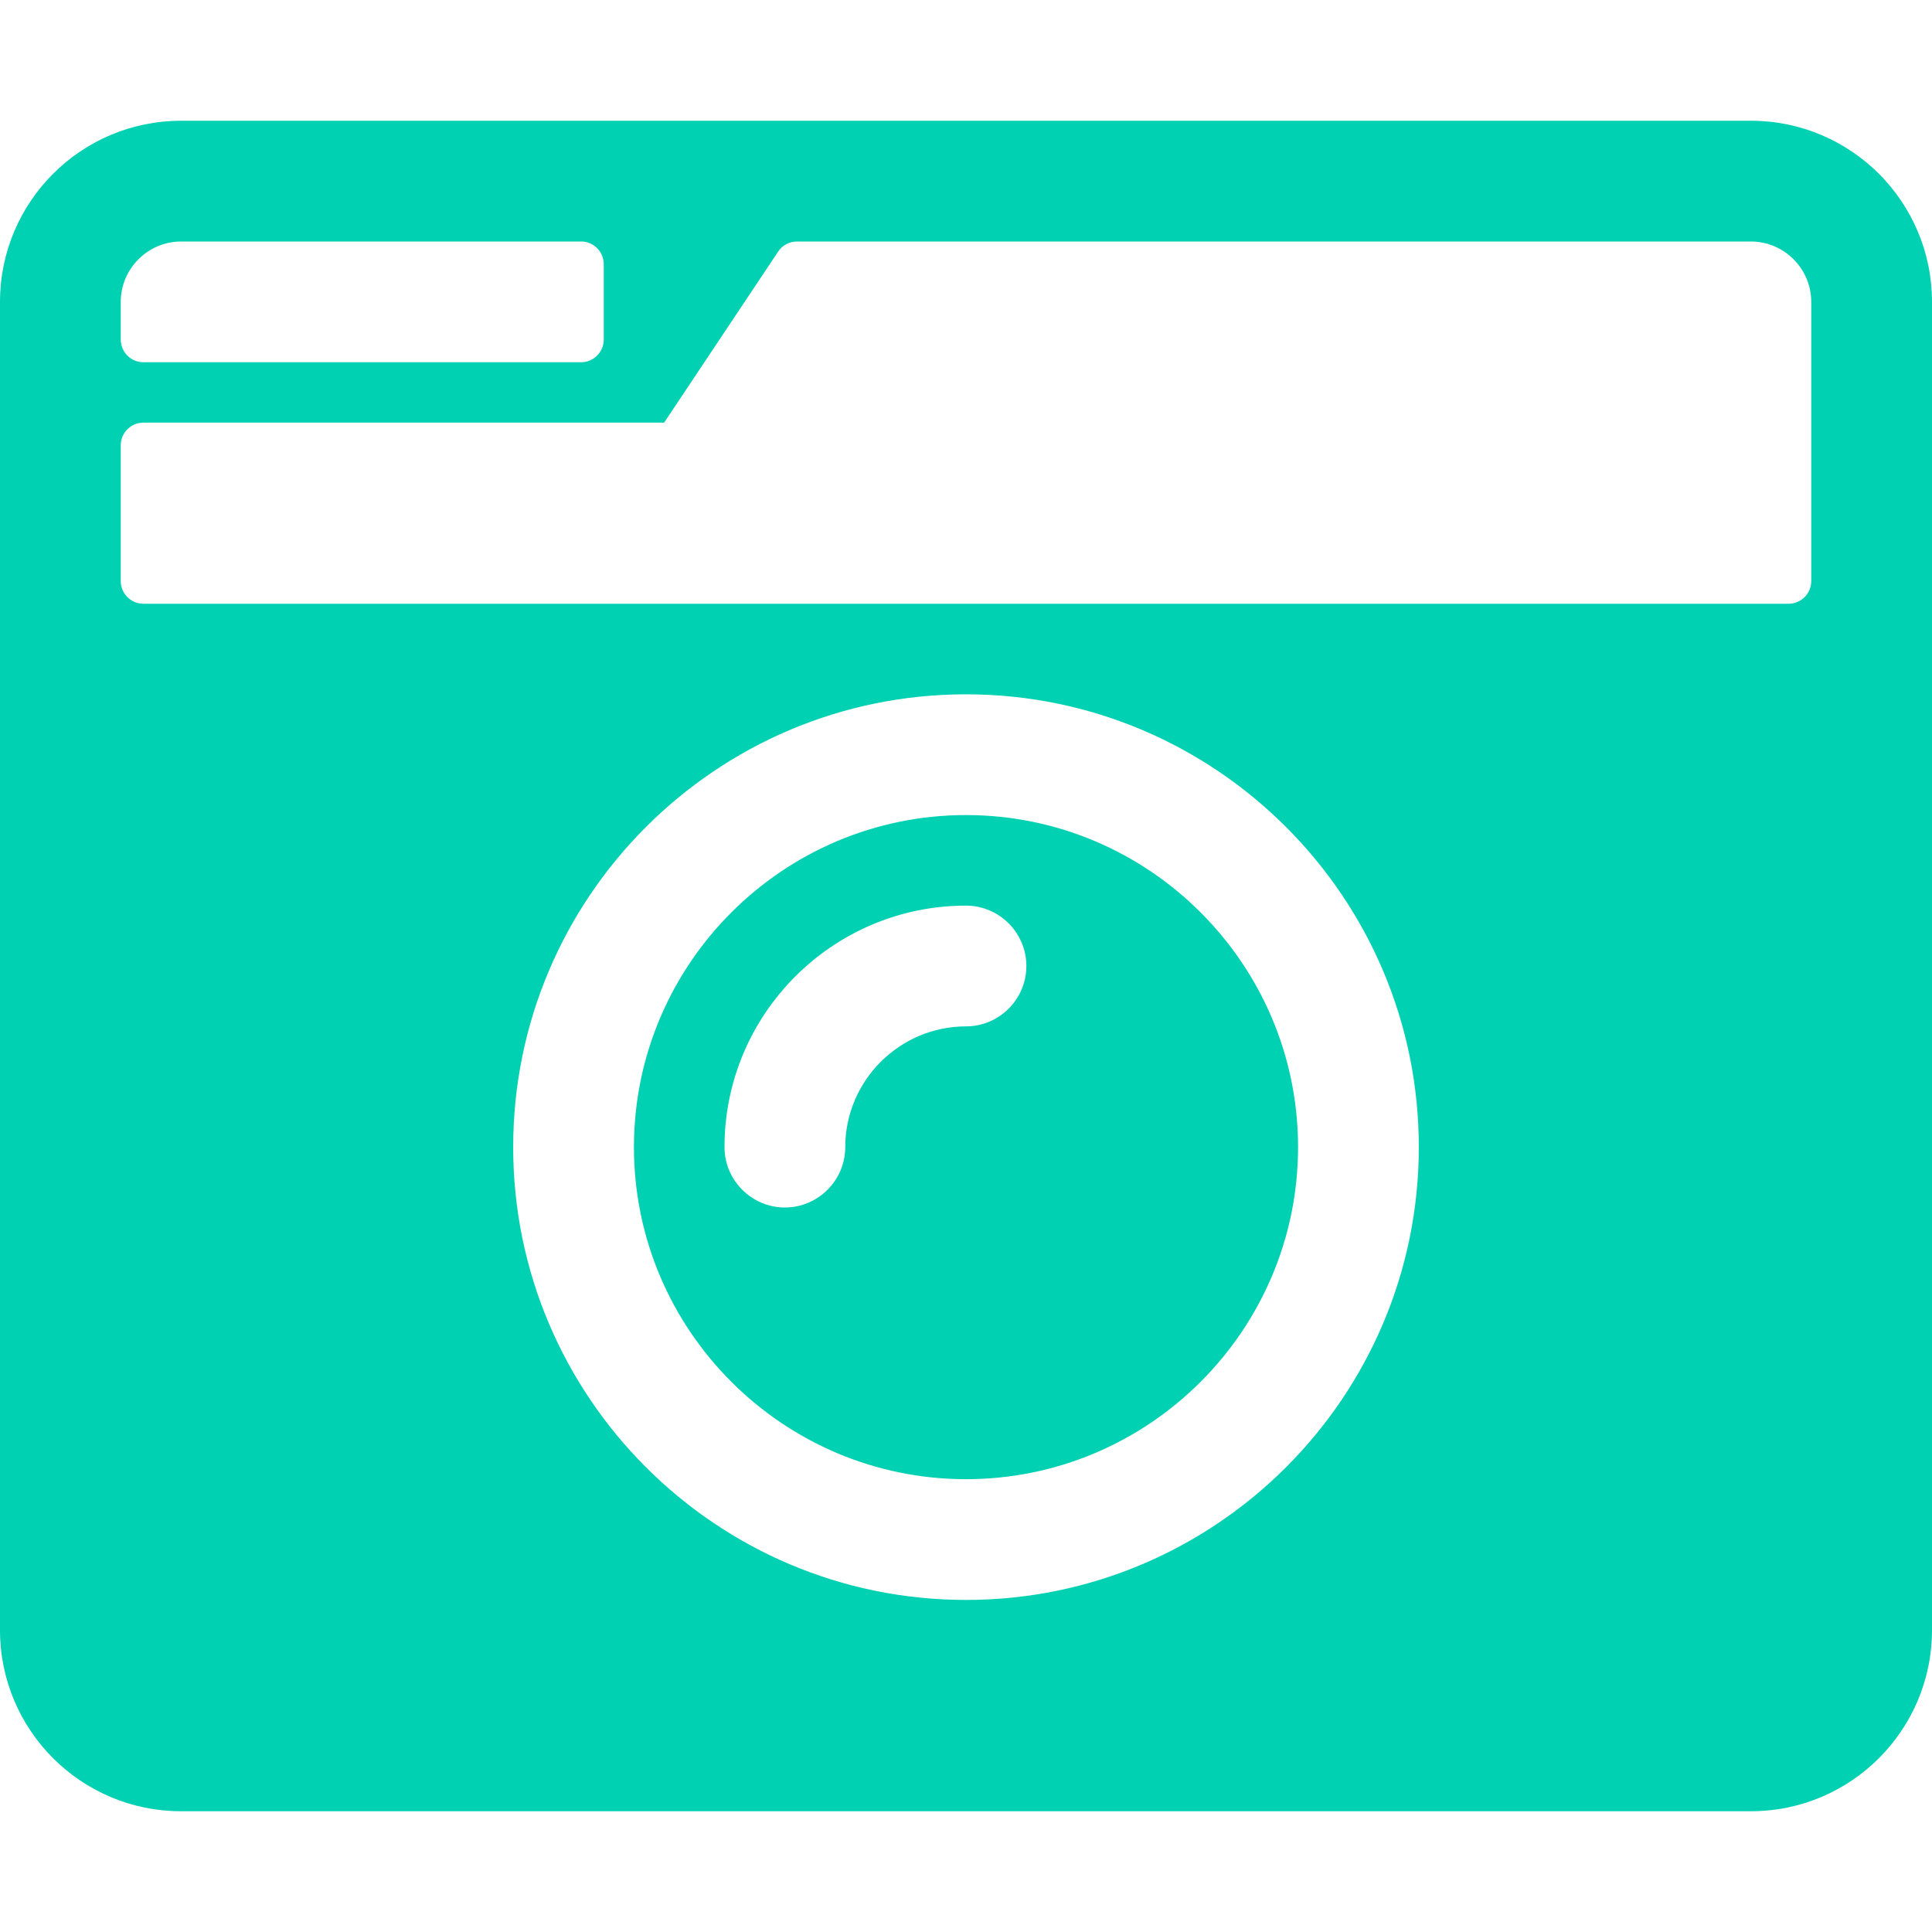 <?xml version="1.0" encoding="utf-8"?>
<!-- Generator: Adobe Illustrator 19.0.0, SVG Export Plug-In . SVG Version: 6.00 Build 0)  -->
<svg version="1.1" id="Warstwa_1" xmlns="http://www.w3.org/2000/svg" xmlns:xlink="http://www.w3.org/1999/xlink" x="0px" y="0px"
	 viewBox="-383 145 512 512" style="enable-background:new -383 145 512 512;" xml:space="preserve">
<style type="text/css">
	.st0{fill:#00D1B2;}
</style>
<path class="st0" d="M-335,177c-26.5,0-48,21.5-48,48v352c0,26.5,21.5,48,48,48H81c26.5,0,48-21.5,48-48V225c0-26.5-21.5-48-48-48
	H-335z M-335,209h106c3.3,0,6,2.7,6,6v20c0,3.3-2.7,6-6,6h-116c-3.3,0-6-2.7-6-6v-10C-351,216.2-343.8,209-335,209z M91,305h-436
	c-3.3,0-6-2.7-6-6v-36c0-3.3,2.7-6,6-6h138l30.2-45.3c1.1-1.7,3-2.7,5-2.7H81c8.8,0,16,7.2,16,16v74C97,302.3,94.3,305,91,305z
	 M-127,569c-66.2,0-120-53.8-120-120s53.8-120,120-120S-7,382.8-7,449S-60.8,569-127,569z M-127,361c-48.5,0-88,39.5-88,88
	s39.5,88,88,88s88-39.5,88-88S-78.5,361-127,361z M-175,465c-8.8,0-16-7.2-16-16c0-35.3,28.7-64,64-64c8.8,0,16,7.2,16,16
	s-7.2,16-16,16c-17.6,0-32,14.4-32,32C-159,457.8-166.2,465-175,465z"/>
</svg>
